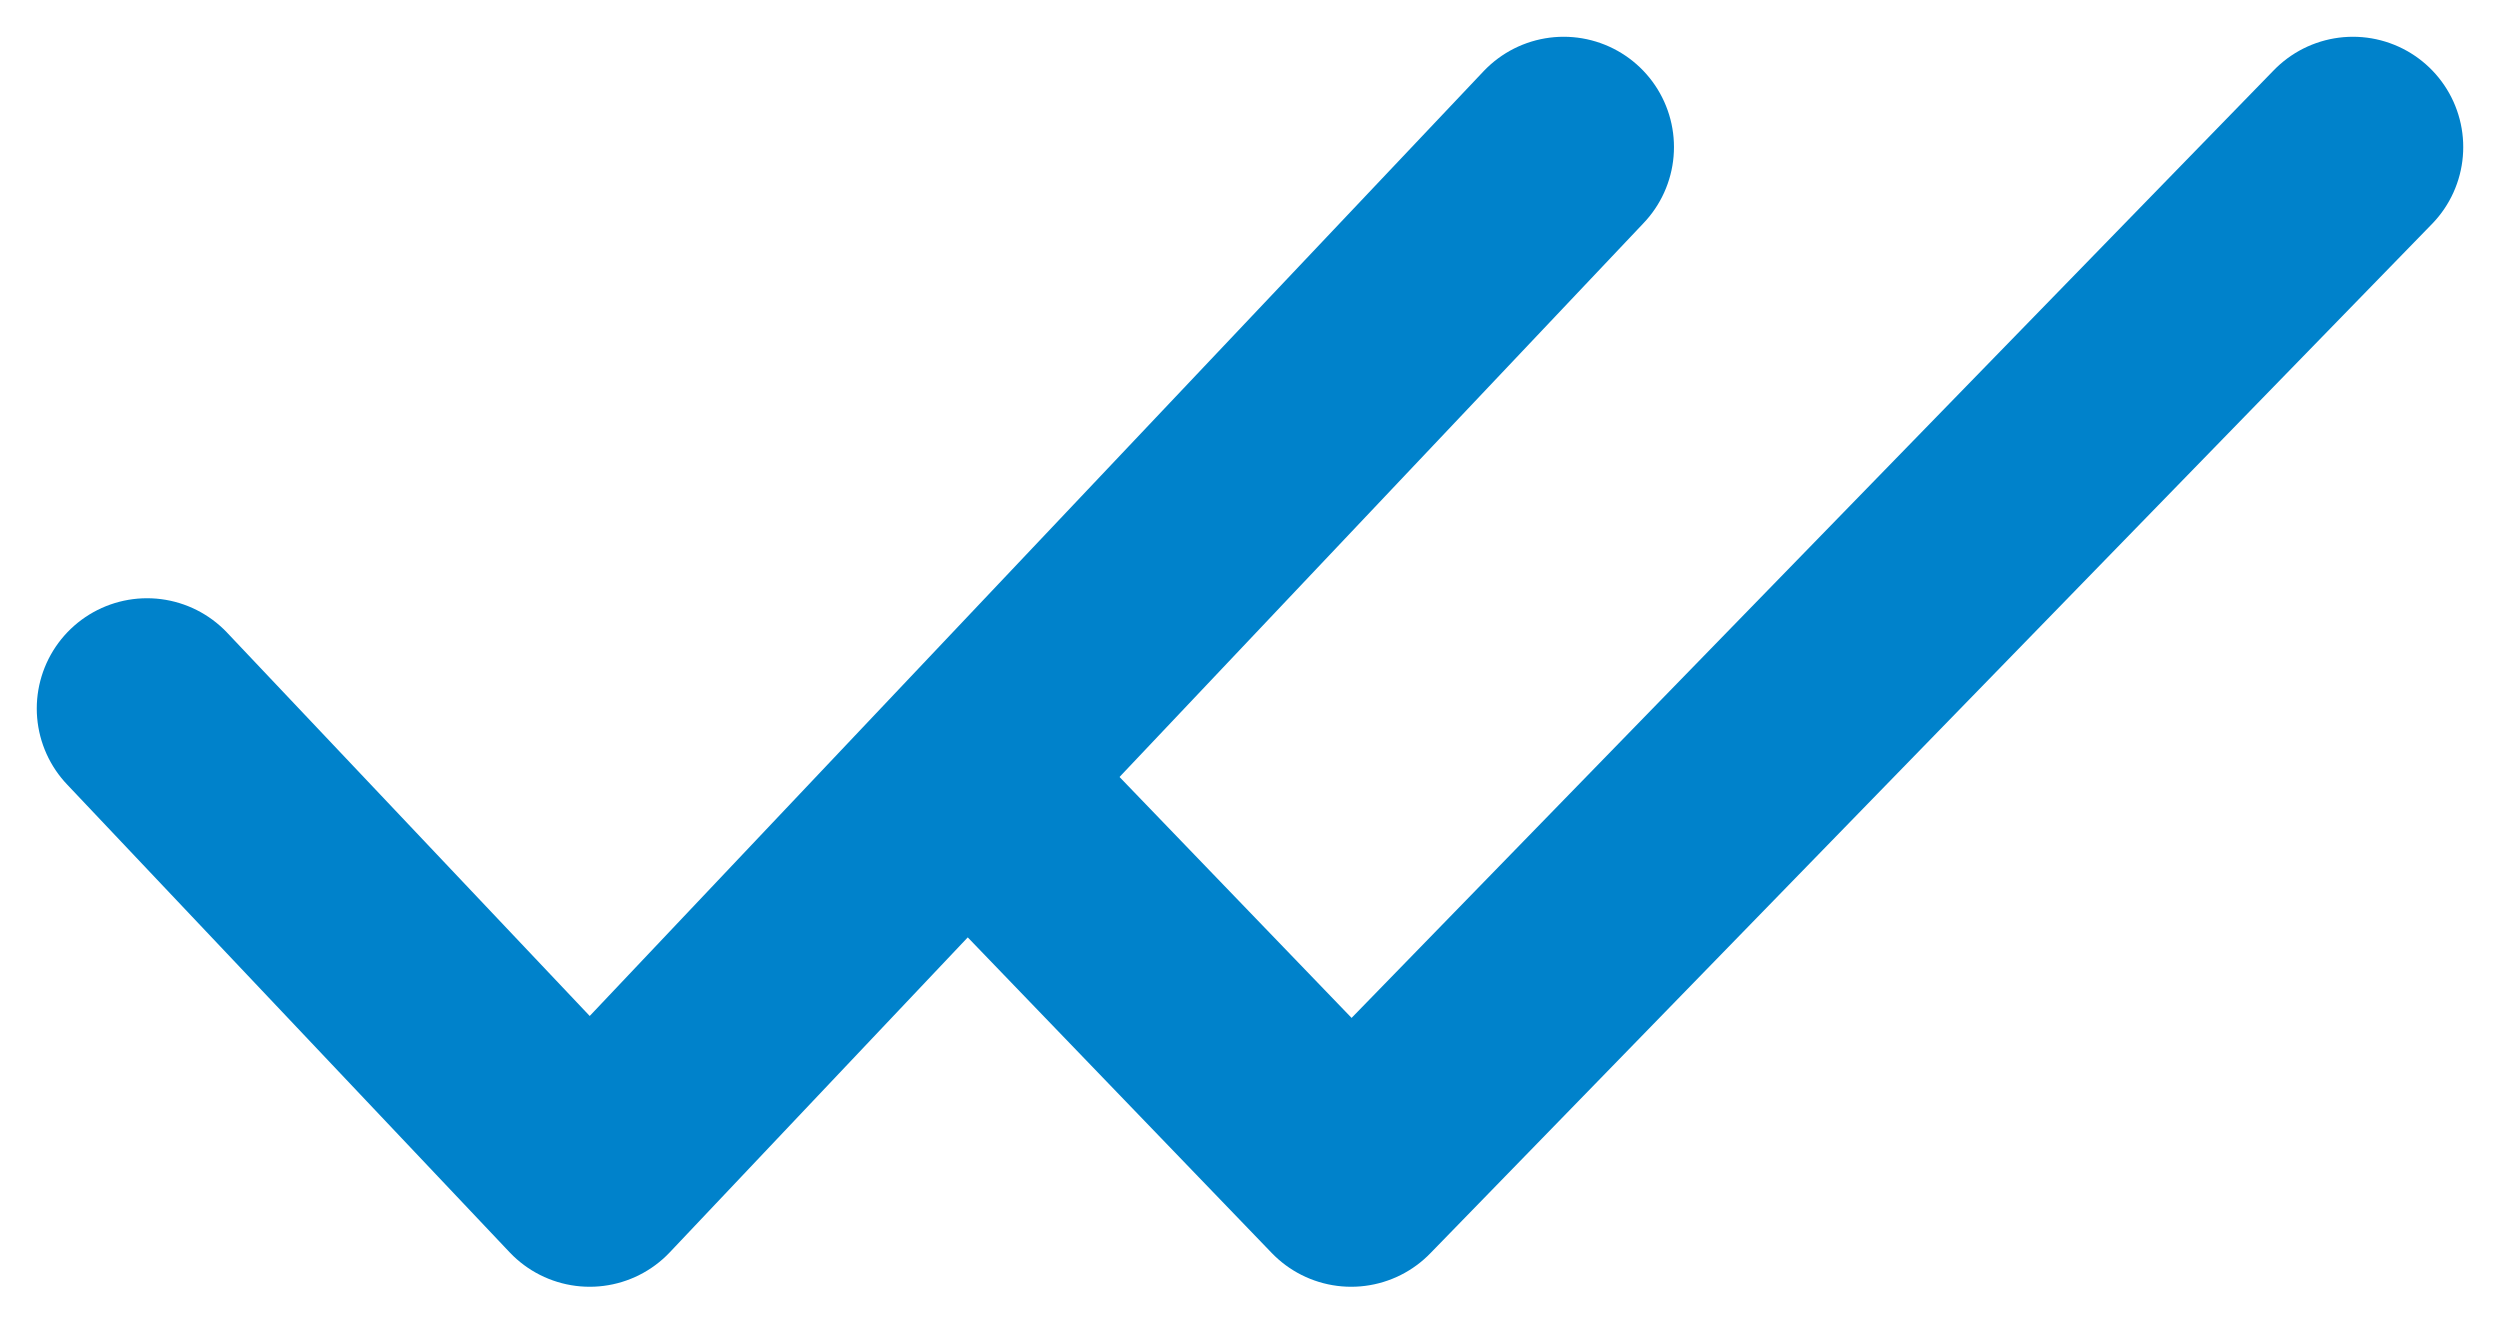 <svg width="17" height="9" viewBox="0 0 17 9" fill="none" xmlns="http://www.w3.org/2000/svg">
<path d="M10.633 1L4.01 8L1 4.818" stroke="#0082CB" stroke-width="1.5" stroke-linecap="round" stroke-linejoin="round"/>
<path d="M16 1L9.188 8L6.78 5.5" stroke="#0082CB" stroke-width="1.5" stroke-linecap="round" stroke-linejoin="round"/>
</svg>
